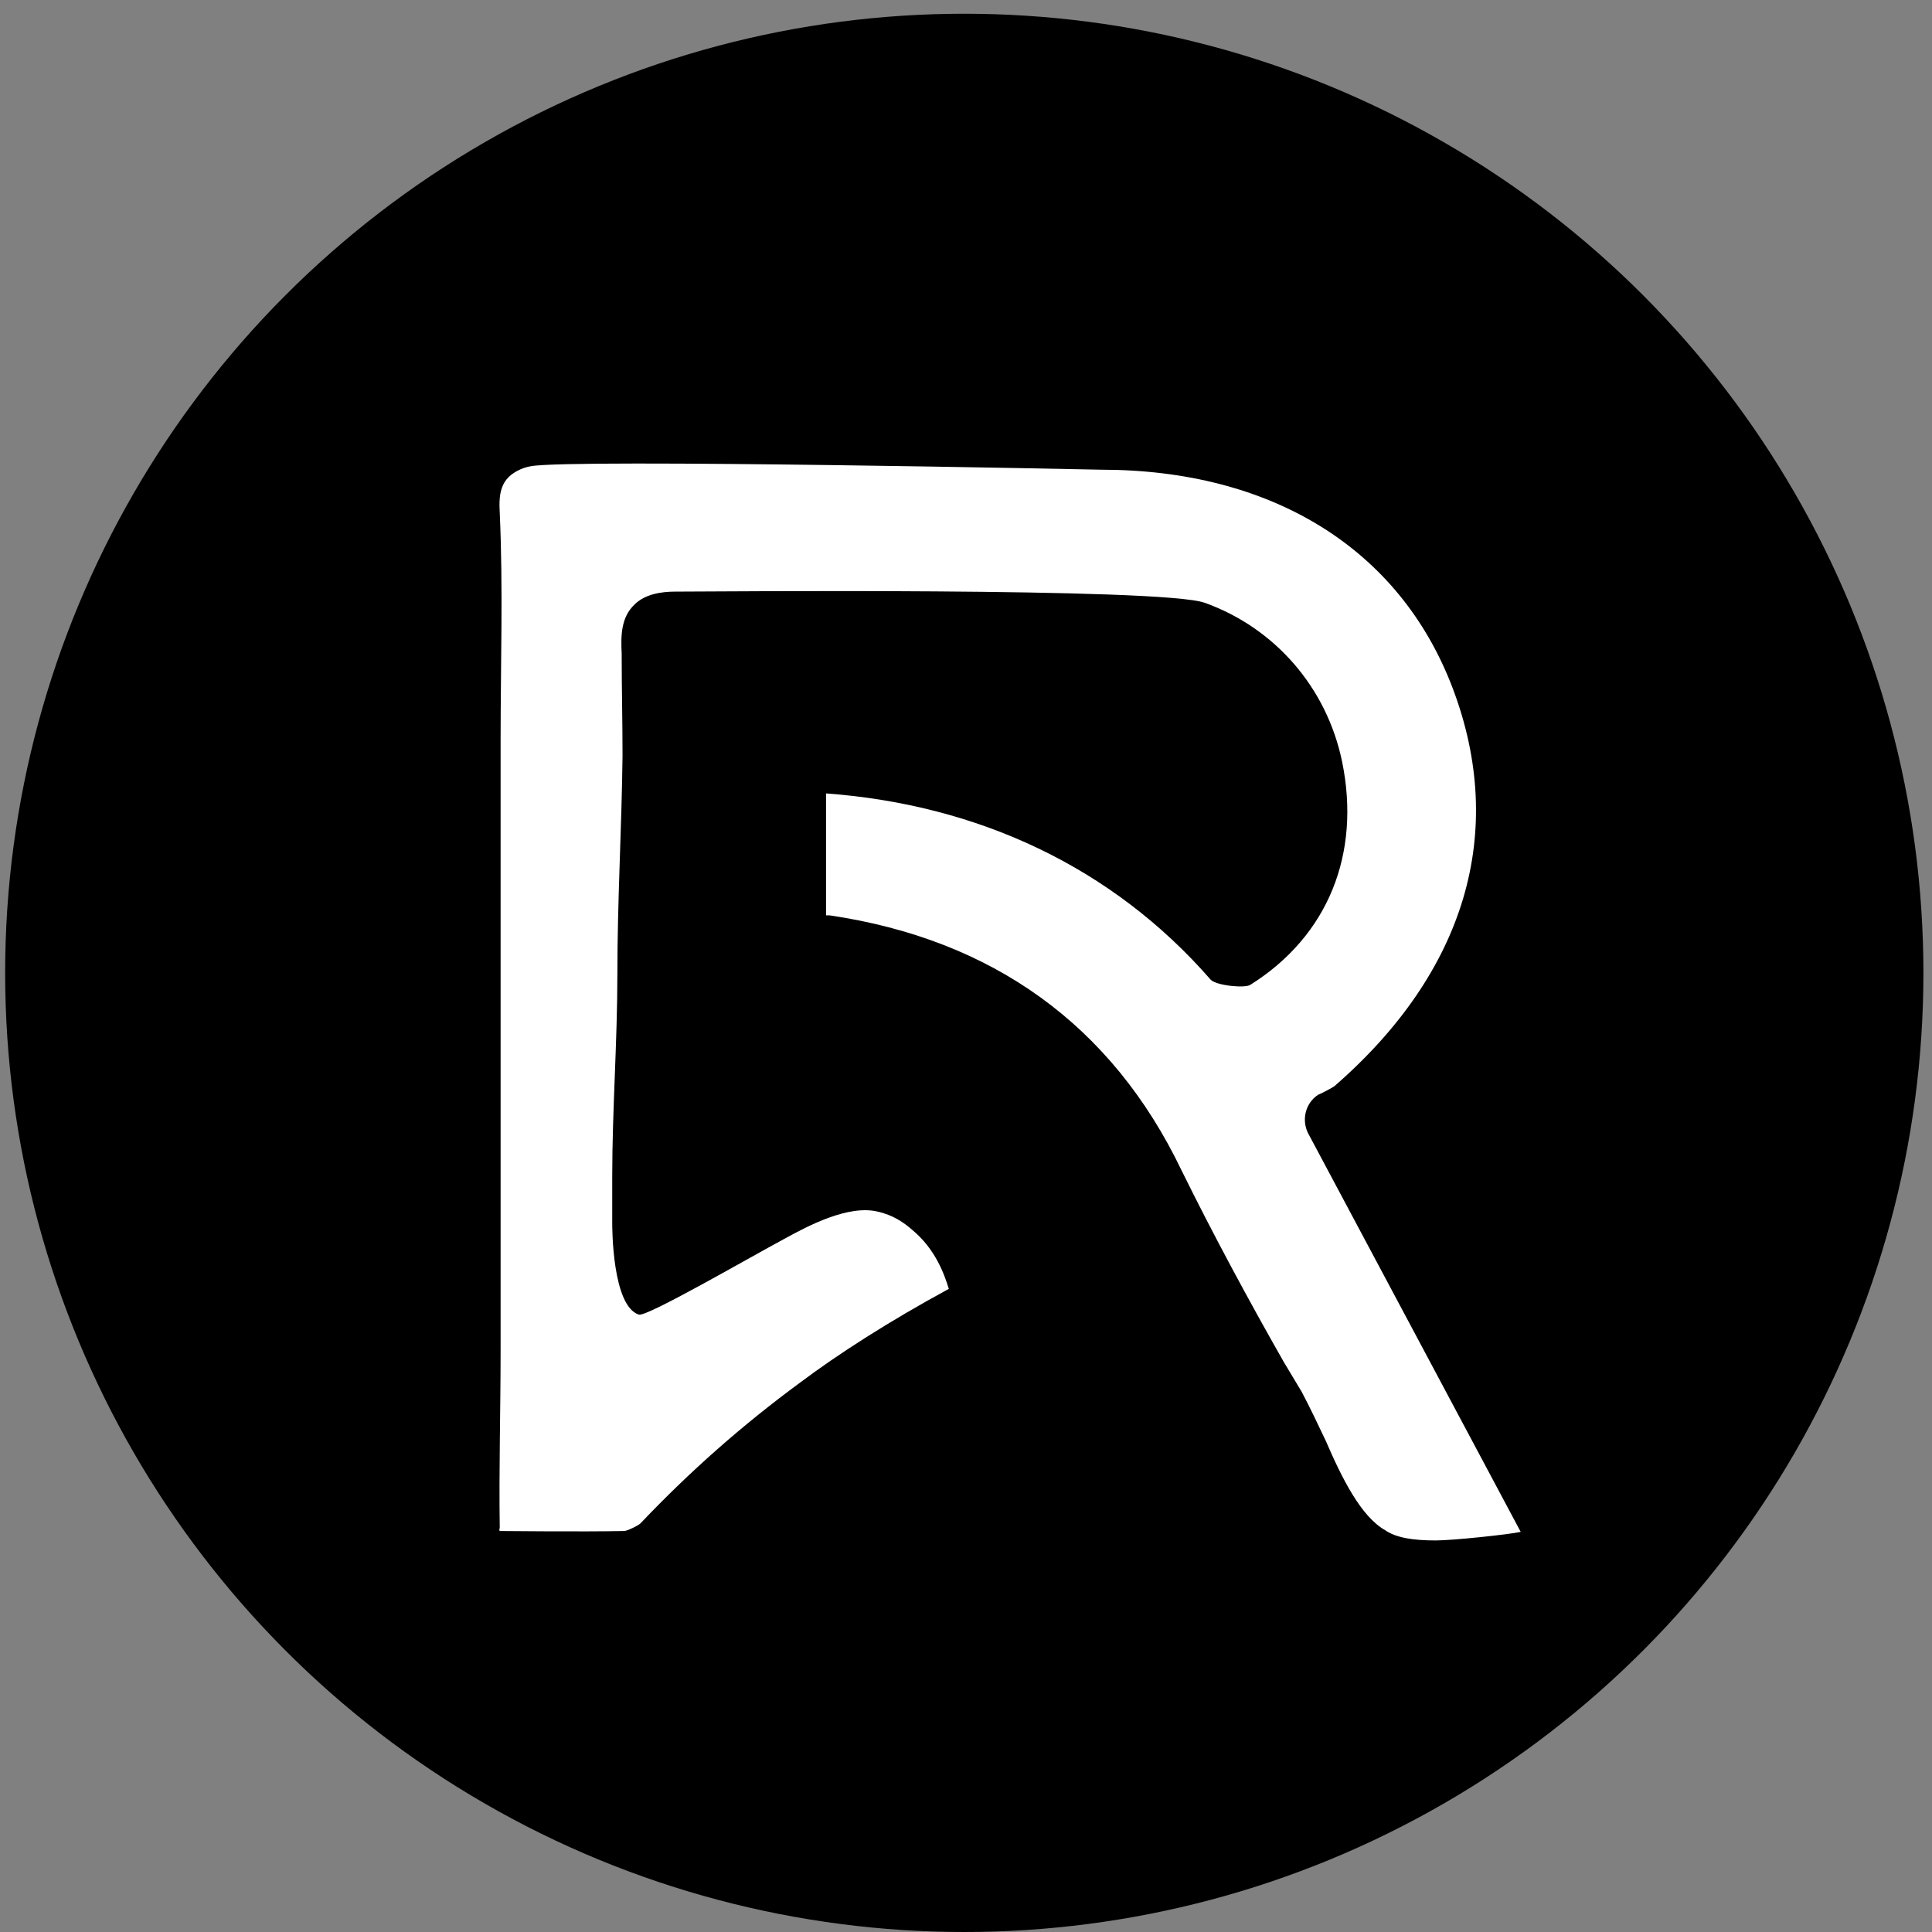 <?xml version="1.0" encoding="utf-8"?>
<!-- Generator: Adobe Illustrator 27.4.1, SVG Export Plug-In . SVG Version: 6.00 Build 0)  -->
<svg version="1.1" id="Layer_1" xmlns="http://www.w3.org/2000/svg" xmlns:xlink="http://www.w3.org/1999/xlink" x="0px" y="0px"
	 viewBox="0 0 225 225" style="enable-background:new 0 0 225 225;" xml:space="preserve">
<rect x="0" y="0" width="225" height="225" fill="#808080" stroke="none"/>
<style type="text/css">
	.st0{fill:#FFFFFF;}
</style>
<circle cx="112.3" cy="113.3" r="111.7"/>
<g>
	<path class="st0" d="M167.2,179.4c-2.6,0-4.6-0.3-5.9-1.2c-2.8-1.6-5-6-6.9-10.4c-0.9-1.9-1.8-3.8-2.8-5.7l-2.1-3.5
		c-4.1-7.2-8.2-14.8-11.9-22.3c-8.1-16.9-22-26.9-41-29.7c-0.1,0-0.4,0-0.4,0V92.4c17.6,1.3,33.3,8.5,44.8,21.7c0.7,0.7,4,1,4.6,0.6
		c9.1-5.7,12.9-15.3,10.7-26c-1.8-8.7-7.9-15.6-16-18.5c-5-1.8-57.9-1.3-61.7-1.3c-1.6,0-3.5,0.3-4.7,1.5c-1.6,1.5-1.6,3.7-1.5,5.7
		c0,4,0.1,7.9,0.1,11.9c-0.1,8.5-0.6,16.9-0.6,25.4c0,7.9-0.6,15.9-0.6,23.6v5.4c0,0.6,0,9.7,3.1,10.7c0.9,0.3,12.8-6.6,16.9-8.8
		c2.9-1.6,7.5-4,10.9-3.2c1.8,0.4,3.1,1.3,4,2.1c2.8,2.3,3.8,5.3,4.3,6.9c-7,3.8-12.9,7.6-17.3,10.9c-6.8,5-12.9,10.4-18.6,16.4
		c-0.3,0.3-1.6,0.9-1.9,0.9c-4.7,0.1-14.5,0-14.5,0c-0.1-0.1,0-0.3,0-0.4c-0.1-6.9,0.1-13.7,0.1-20.6c0-11.5,0-23.1,0-34.5
		c0-12.2,0-24.5,0-36.7c0-8.8,0.3-17.6-0.1-26.4c0-0.6-0.3-2.8,1-4.1c0,0,0.9-1,2.6-1.3c4.6-0.9,66.4,0.4,66.4,0.4
		c19.8,0,34.8,9.1,41,25.5c6.3,16.7,1.5,33-13.8,46.3c-0.1,0.1-1.6,0.9-1.9,1c-1.5,1-1.9,2.9-1.2,4.4l24.8,46.5
		C175.8,178.7,169.2,179.4,167.2,179.4z"/>
</g>
<path d="M85.3,59.9"/>
</svg>
